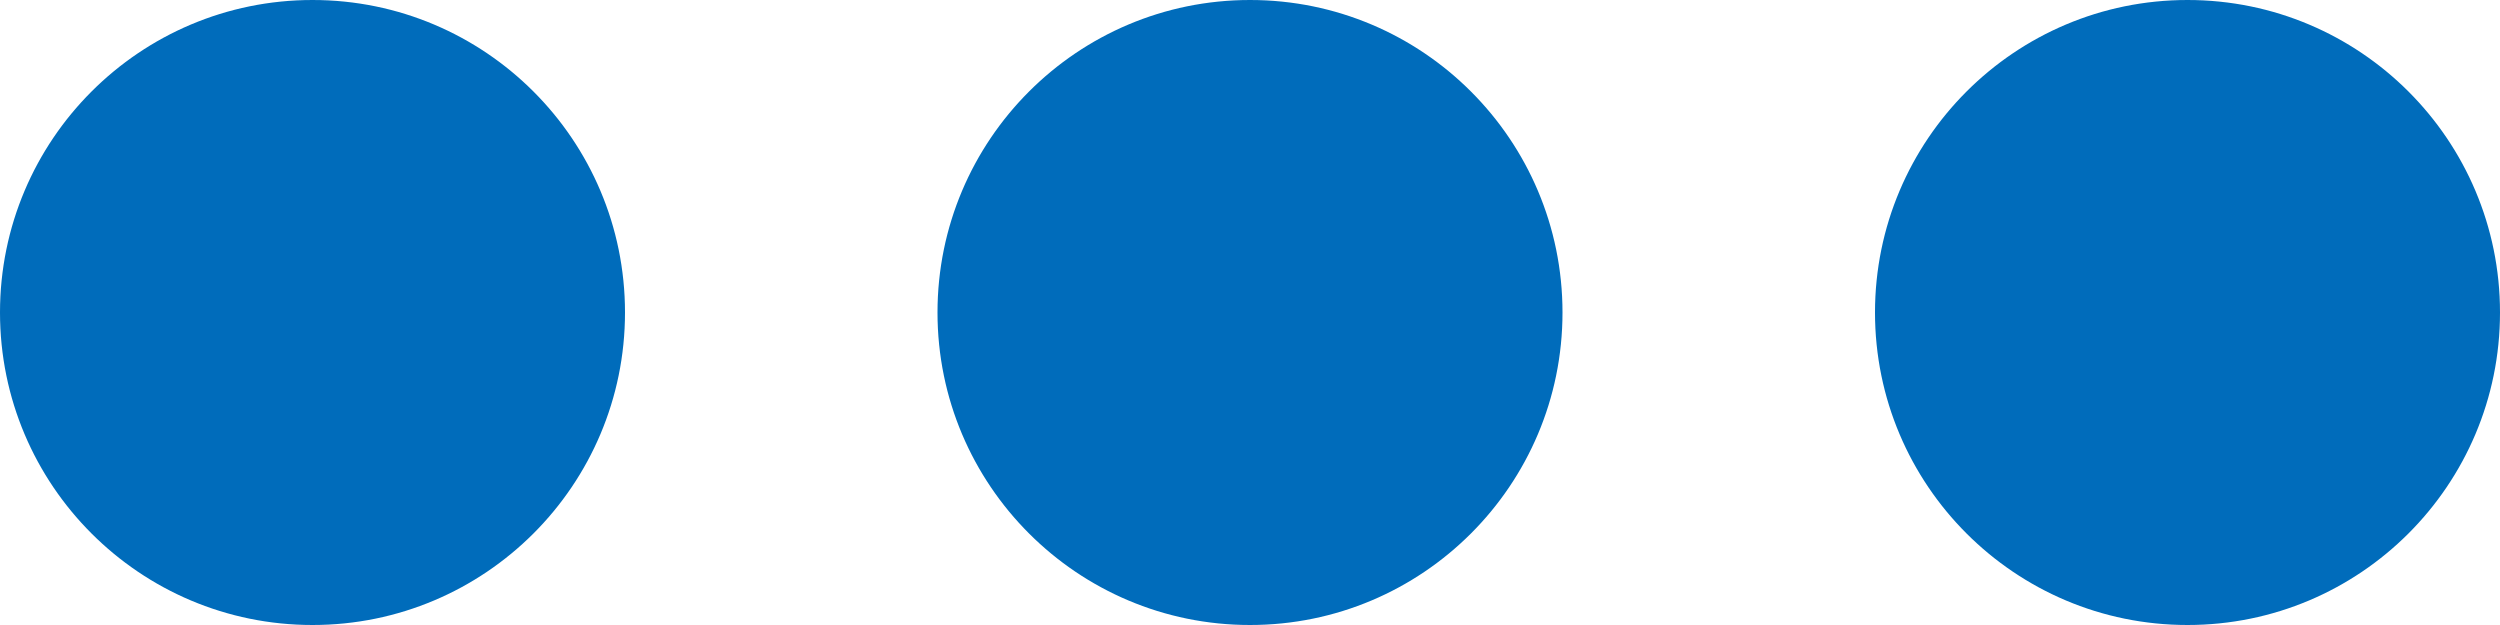 <svg xmlns="http://www.w3.org/2000/svg" width="48" height="12" viewBox="0 0 48 12">
  <g id="Group_4285" data-name="Group 4285" transform="translate(4425 -1804) rotate(90)">
    <circle id="Ellipse_157" data-name="Ellipse 157" cx="6" cy="6" r="6" transform="translate(1816 4413) rotate(90)" fill="#006CBB"/>
    <circle id="Ellipse_158" data-name="Ellipse 158" cx="6" cy="6" r="6" transform="translate(1816 4395) rotate(90)" fill="#006CBB"/>
    <circle id="Ellipse_159" data-name="Ellipse 159" cx="6" cy="6" r="6" transform="translate(1816 4377) rotate(90)" fill="#006CBB"/>
  </g>
</svg>
